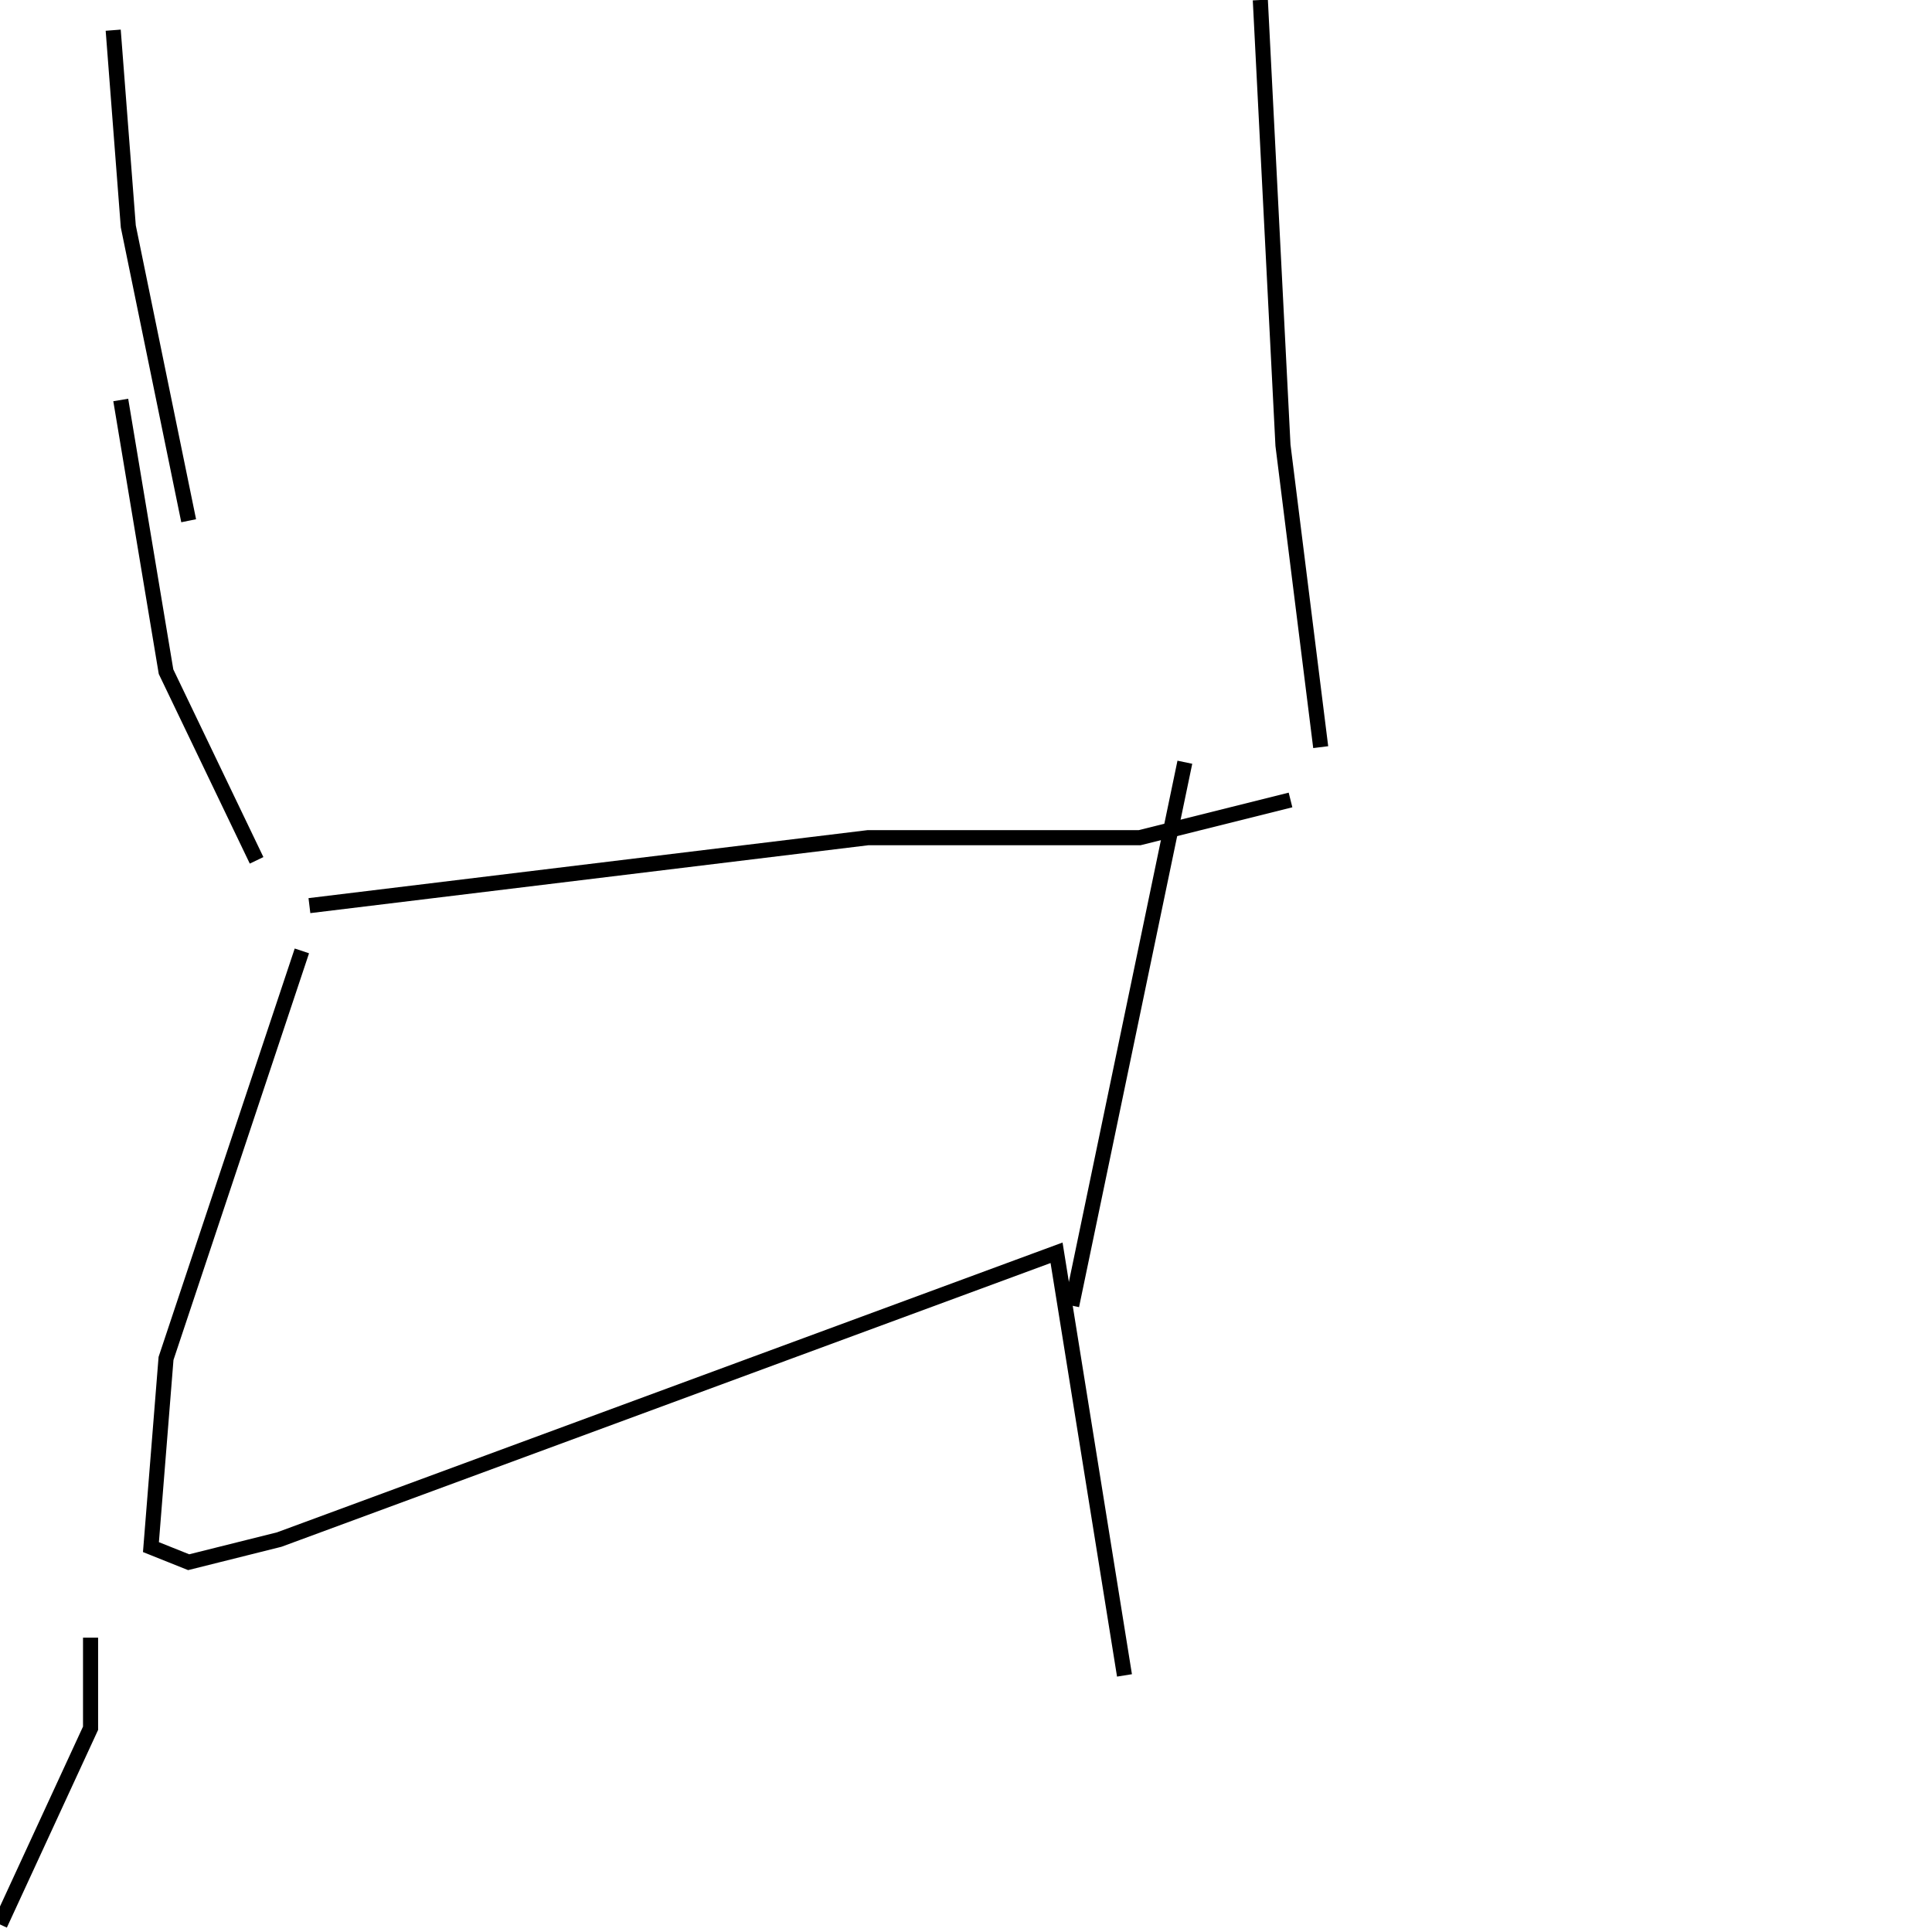 <?xml version="1.0" encoding="utf-8" ?>
<svg baseProfile="full" height="256" version="1.1" width="256" xmlns="http://www.w3.org/2000/svg" xmlns:ev="http://www.w3.org/2001/xml-events" xmlns:xlink="http://www.w3.org/1999/xlink"><defs /><polyline fill="none" points="40,126 22,180 20,205 25,207 37,204 140,166 149,222" stroke="rgb(0%,0%,0%)" stroke-width="2" /><polyline fill="none" points="12,217 12,229 0,255" stroke="rgb(0%,0%,0%)" stroke-width="2" /><polyline fill="none" points="34,114 22,89 16,53" stroke="rgb(0%,0%,0%)" stroke-width="2" /><polyline fill="none" points="142,173 157,101" stroke="rgb(0%,0%,0%)" stroke-width="2" /><polyline fill="none" points="41,120 115,111 151,111 171,106" stroke="rgb(0%,0%,0%)" stroke-width="2" /><polyline fill="none" points="175,99 170,59 167,0" stroke="rgb(0%,0%,0%)" stroke-width="2" /><polyline fill="none" points="25,69 17,30 15,4" stroke="rgb(0%,0%,0%)" stroke-width="2" /></svg>